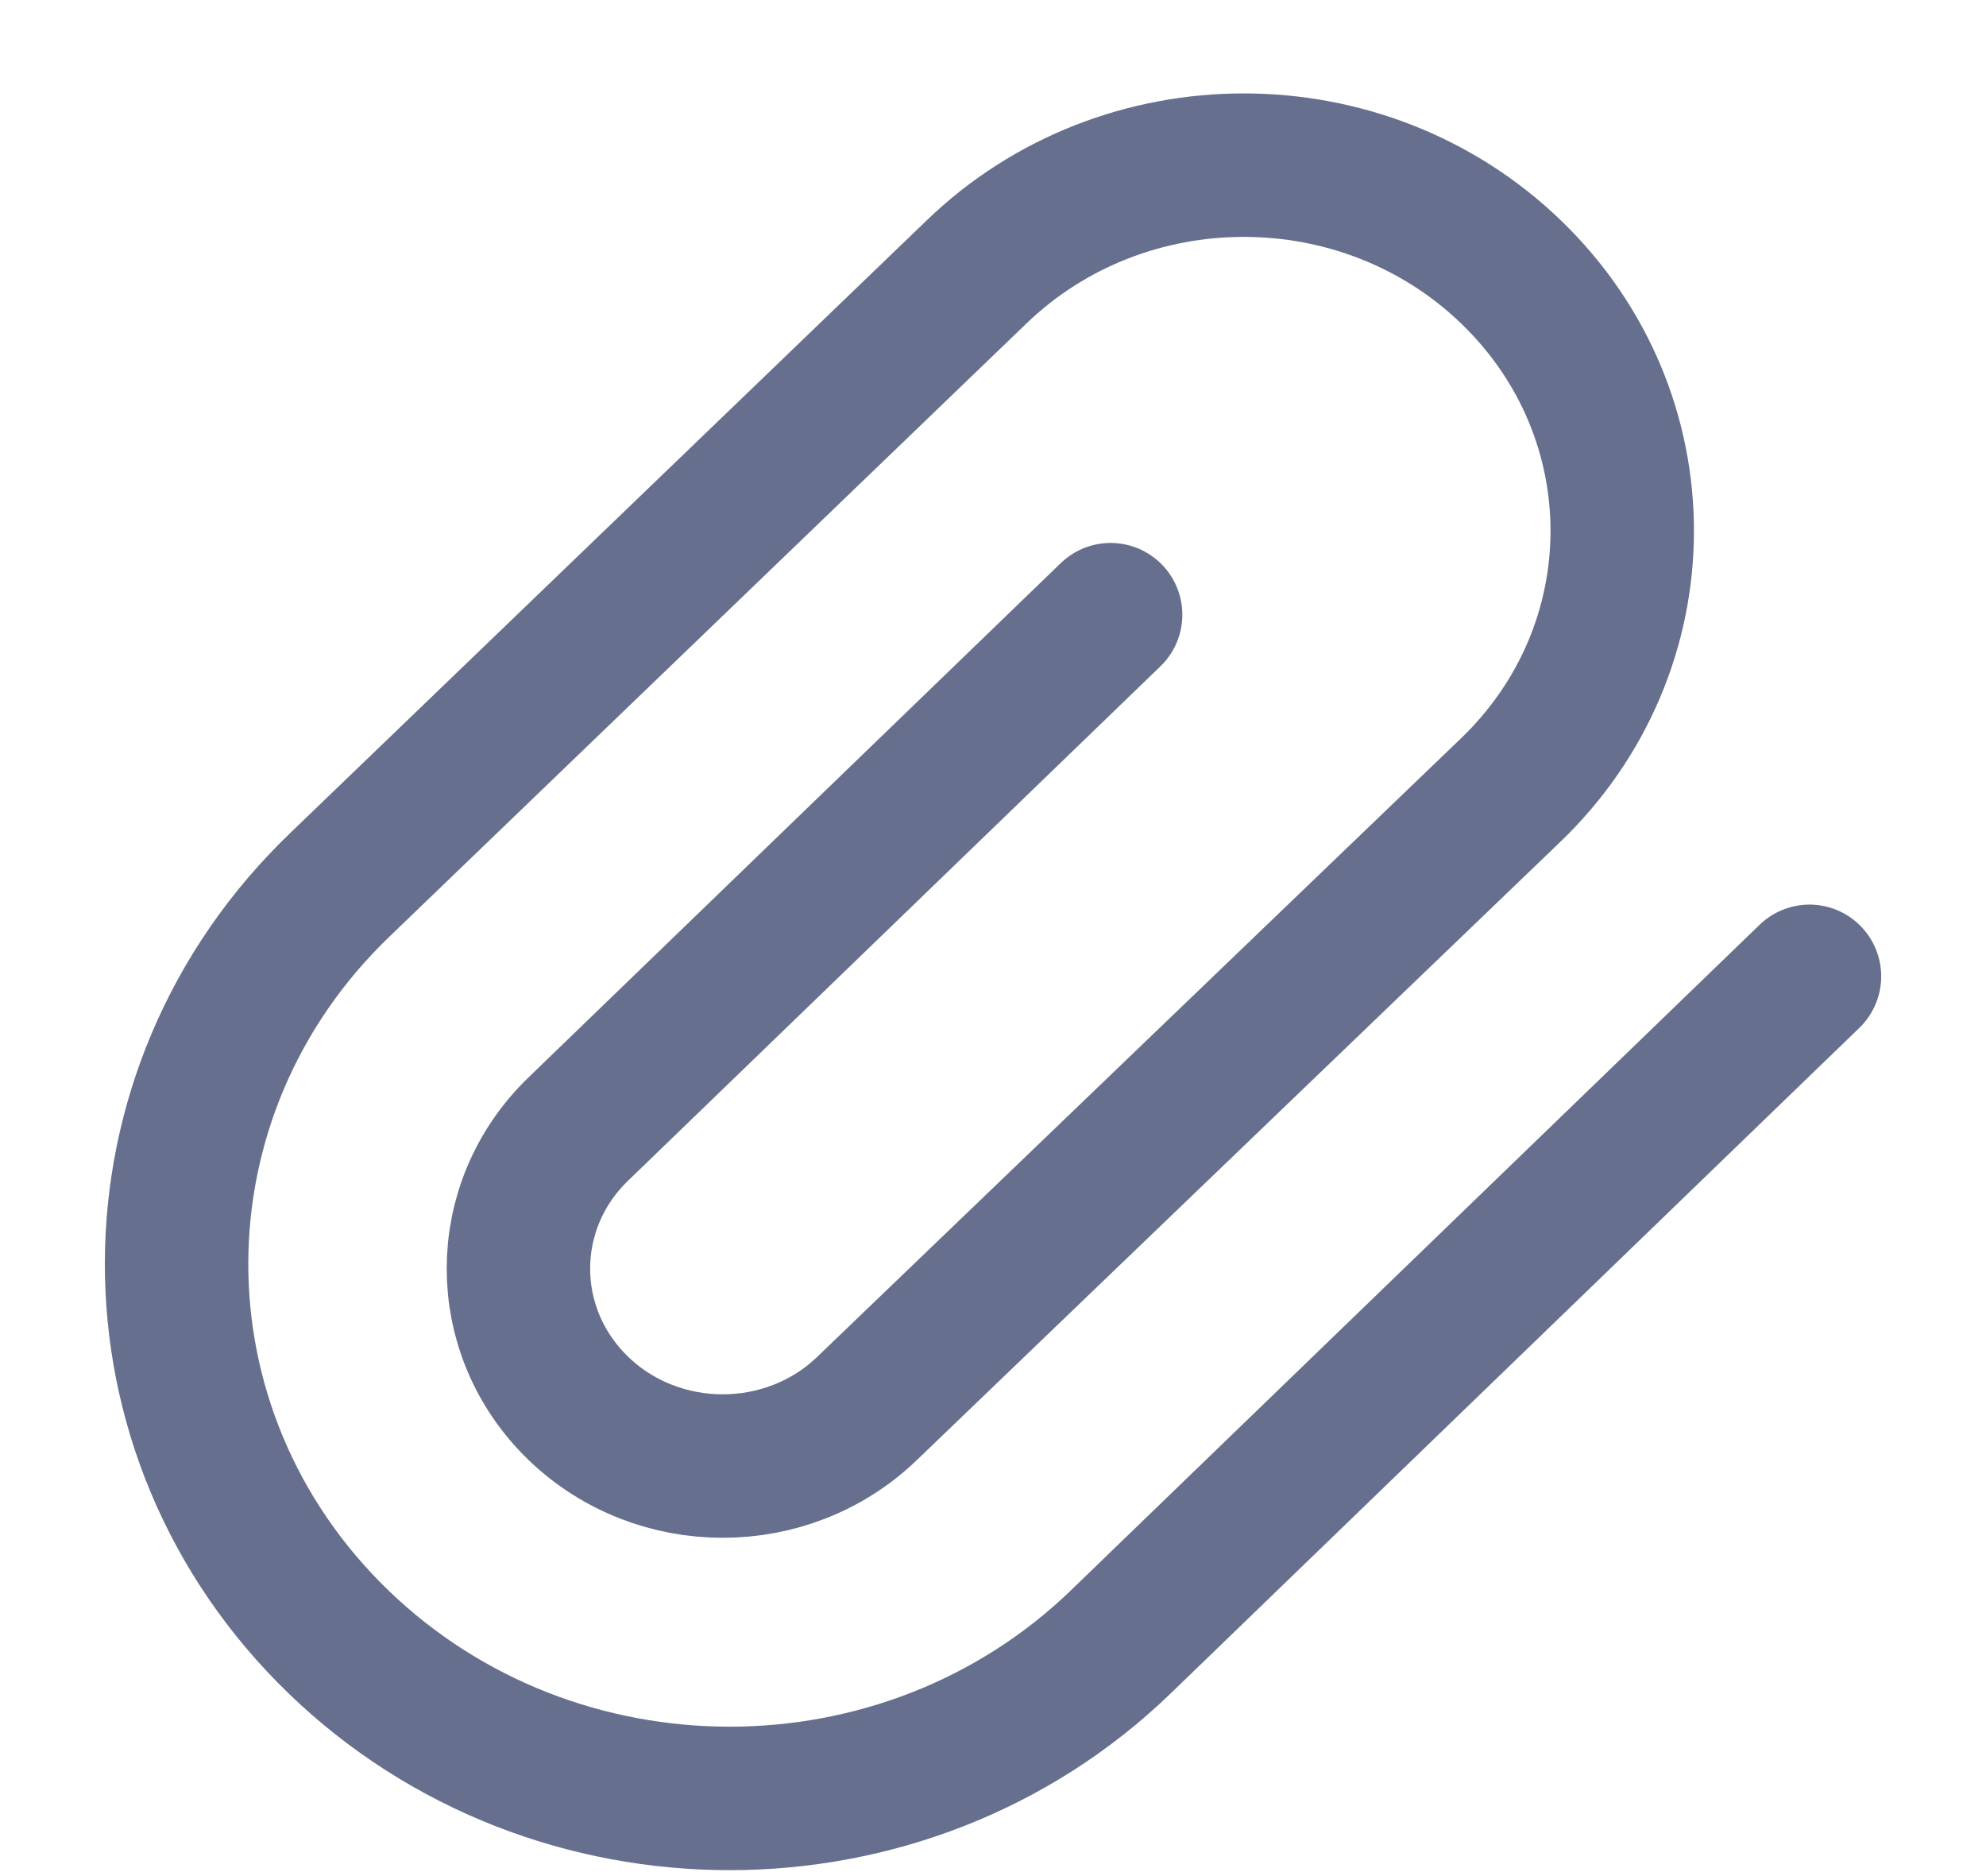<svg width="18" height="17" viewBox="0 0 18 17" fill="none" xmlns="http://www.w3.org/2000/svg">
<path d="M16.4 8.847L10.158 14.878C8.2 16.769 5.026 16.769 3.068 14.878C1.104 12.98 1.112 9.9 3.087 8.011L8.848 2.467C10.187 1.173 12.359 1.173 13.698 2.467C15.043 3.766 15.037 5.873 13.686 7.165L7.86 12.761C7.137 13.459 5.964 13.459 5.241 12.761C4.518 12.062 4.518 10.929 5.241 10.231L10.066 5.57" stroke="#666F8D" stroke-width="1.3" stroke-linecap="round" stroke-linejoin="round"/>
</svg>

